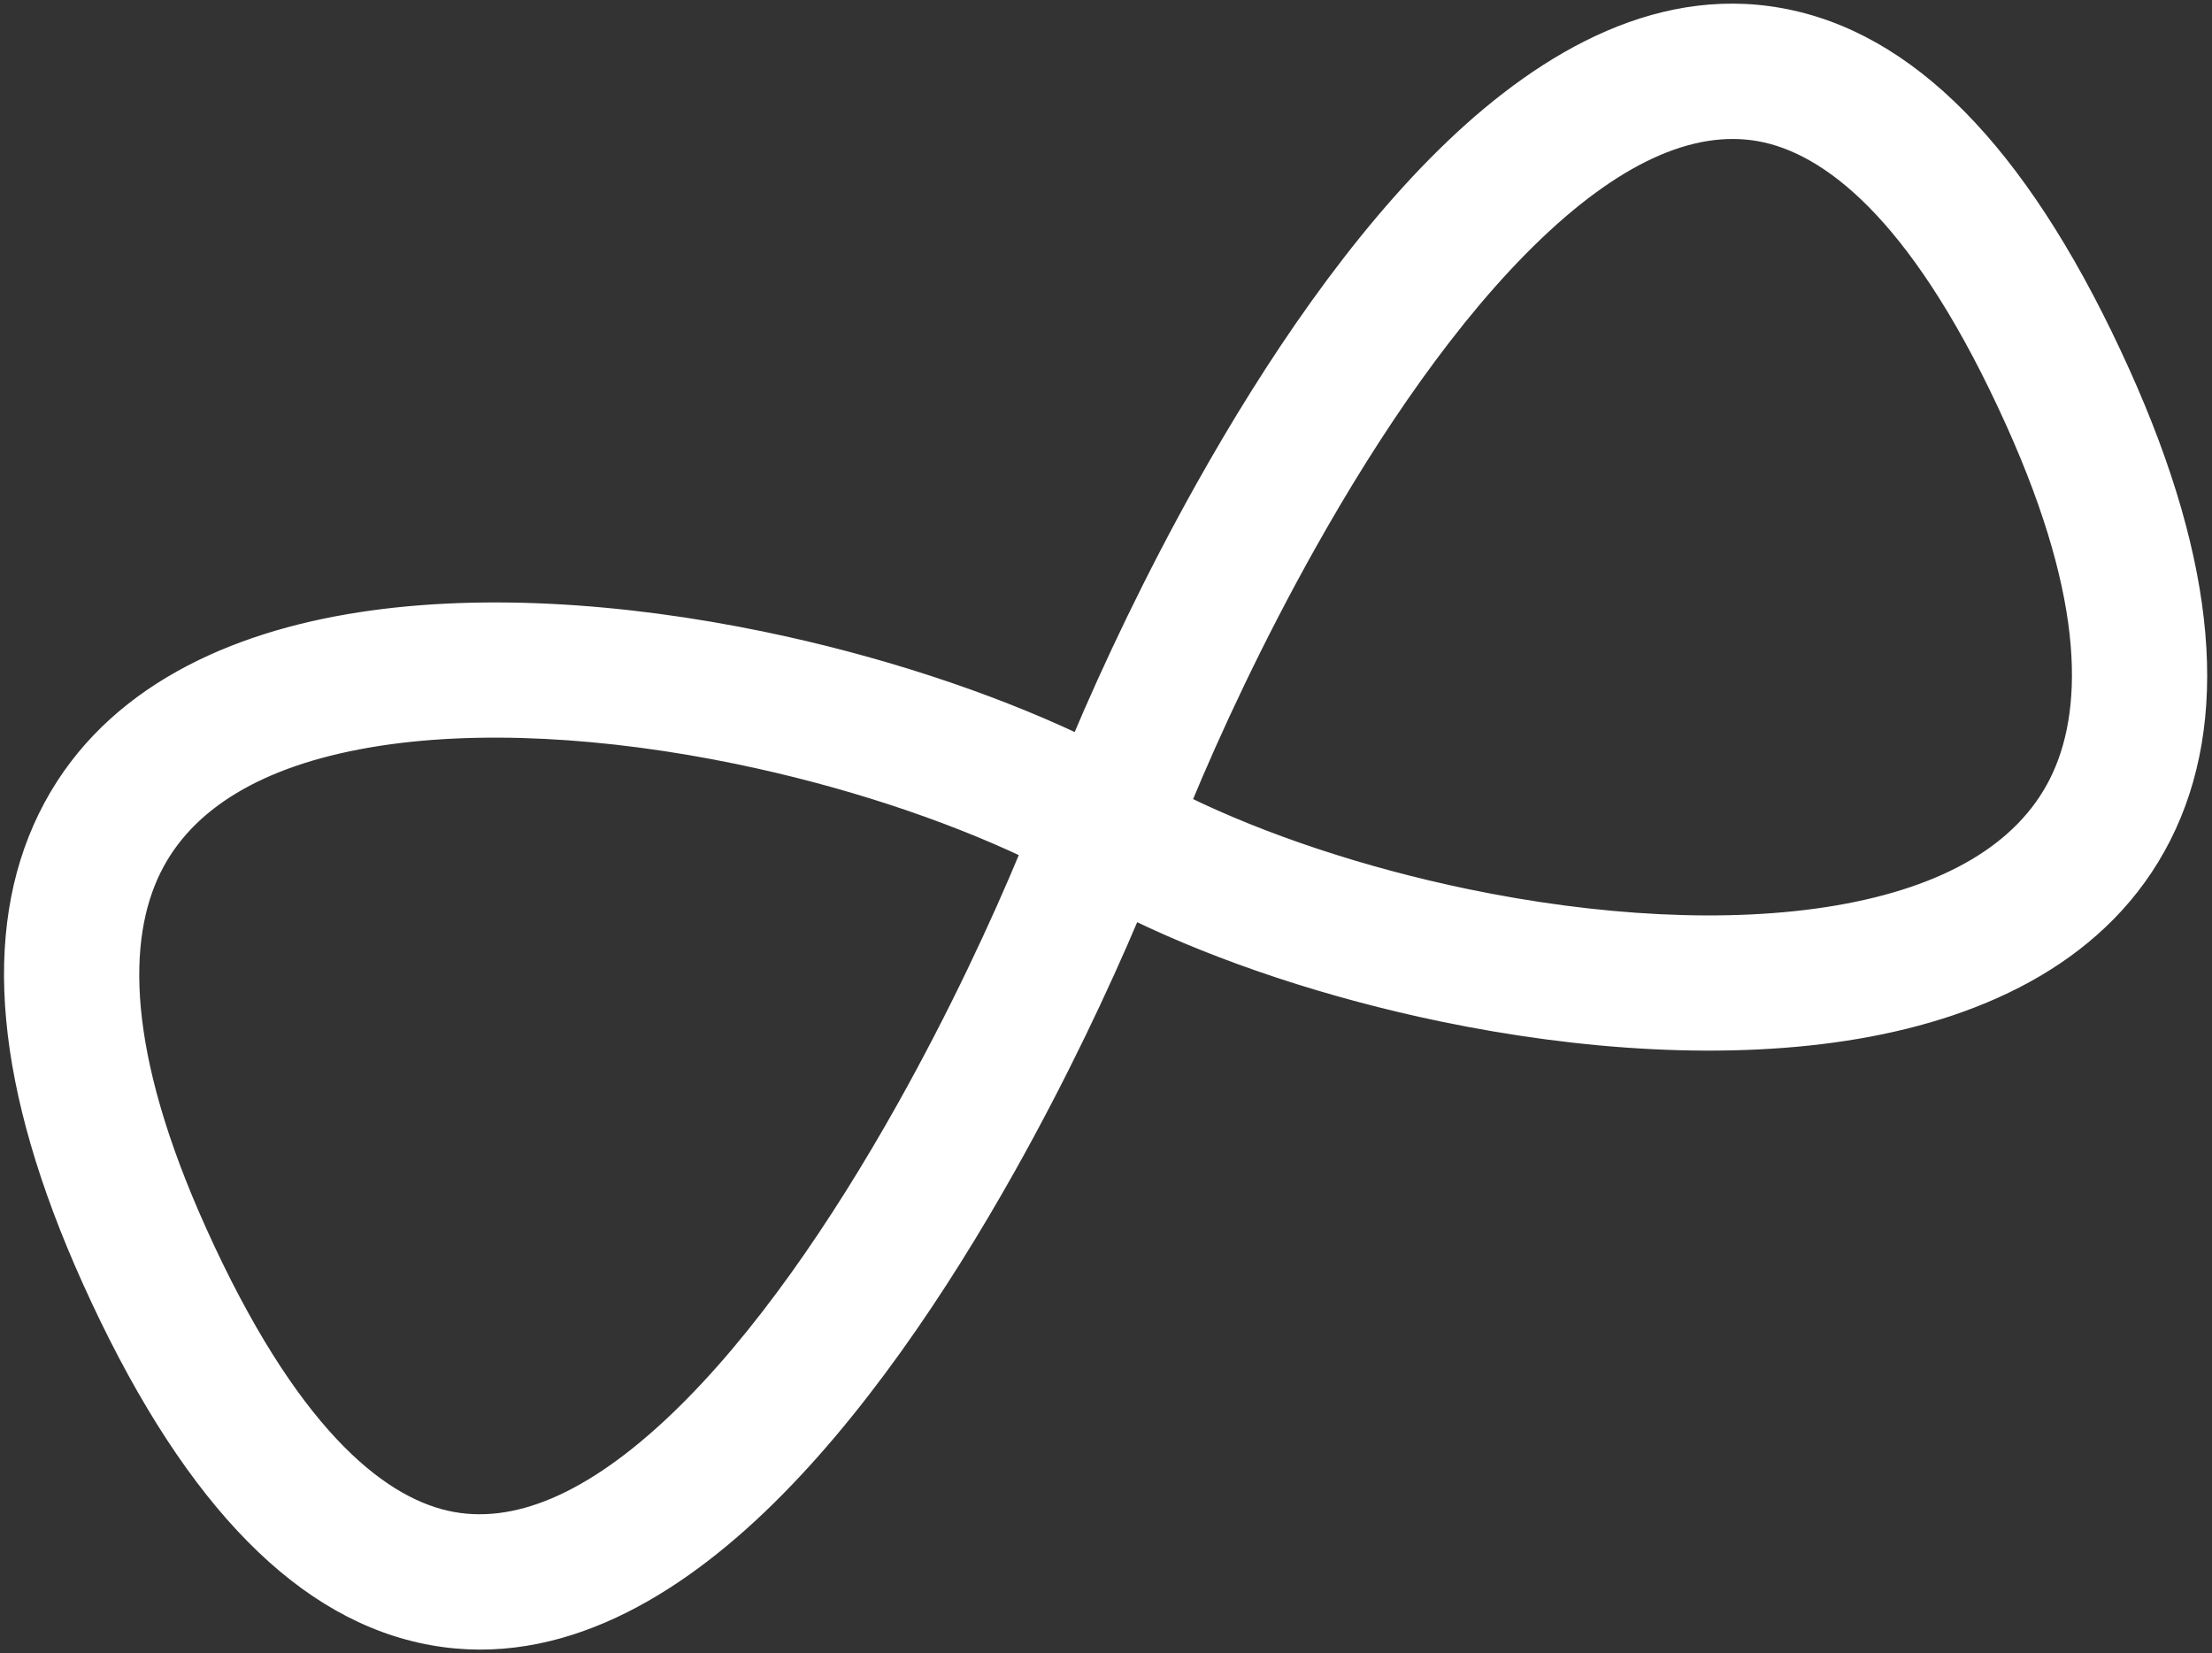 <svg width="360" height="269" viewBox="0 0 360 269" fill="none" xmlns="http://www.w3.org/2000/svg">
<rect x="0" y="0" width="360" height="269" fill="#333333" stroke="none"/>
<path fill-rule="evenodd" clip-rule="evenodd" d="M184.568 148.72C179.526 160.653 172.628 175.242 164.352 189.998C153.281 209.737 139.405 230.387 123.789 245.305C108.447 259.96 89.259 271.062 68.309 266.334C47.602 261.66 29.748 242.488 14.415 208.518C0.169 176.954 -2.032 151.735 7.225 132.838C16.569 113.766 35.887 104.518 56.565 100.952C77.376 97.363 101.5 99.109 124.028 103.752C142.569 107.574 160.581 113.473 175.417 120.46C180.465 108.499 187.386 93.85 195.697 79.032C206.768 59.293 220.644 38.643 236.26 23.725C251.601 9.07 270.789 -2.033 291.74 2.696C312.447 7.37 330.301 26.541 345.634 60.512C359.902 92.124 361.898 117.393 352.319 136.302C342.692 155.306 323.11 164.506 302.28 168.058C281.291 171.636 257.078 169.895 234.674 165.249C216.457 161.471 198.861 155.651 184.568 148.72ZM327.404 68.74C340.635 98.053 340.048 116.268 334.478 127.264C328.956 138.165 316.828 145.289 298.918 148.342C281.167 151.369 259.608 149.994 238.736 145.666C221.552 142.102 205.425 136.659 192.887 130.526C197.715 118.851 204.666 103.923 213.14 88.815C223.803 69.804 236.539 51.118 250.075 38.187C263.886 24.994 276.391 19.735 287.336 22.205C298.525 24.731 312.771 36.319 327.404 68.74ZM32.644 200.29C19.392 170.929 19.788 152.656 25.186 141.638C30.497 130.796 42.296 123.708 59.963 120.661C77.497 117.638 98.948 119.003 119.991 123.341C137.371 126.923 153.917 132.417 167.101 138.65C162.276 150.303 155.347 165.169 146.908 180.214C136.245 199.226 123.51 217.912 109.974 230.843C96.163 244.036 83.658 249.295 72.712 246.824C61.523 244.299 47.278 232.711 32.644 200.29Z" fill="white"/>
<path d="M184.568 148.72L185.004 147.82L184.057 147.361L183.647 148.331L184.568 148.72ZM164.352 189.998L163.48 189.509L164.352 189.998ZM123.789 245.305L123.098 244.581L123.789 245.305ZM68.309 266.334L68.529 265.358L68.529 265.358L68.309 266.334ZM14.415 208.518L13.504 208.929L14.415 208.518ZM7.225 132.838L6.327 132.399L6.327 132.399L7.225 132.838ZM56.565 100.952L56.734 101.938L56.734 101.938L56.565 100.952ZM124.028 103.752L124.23 102.773L124.028 103.752ZM175.417 120.46L174.991 121.364L175.934 121.808L176.339 120.848L175.417 120.46ZM195.697 79.032L194.824 78.542L195.697 79.032ZM236.26 23.725L235.569 23.002L236.26 23.725ZM291.74 2.696L291.52 3.671L291.74 2.696ZM345.634 60.512L346.545 60.101L345.634 60.512ZM352.319 136.302L351.427 135.85L352.319 136.302ZM302.28 168.058L302.448 169.044L302.28 168.058ZM234.674 165.249L234.471 166.228L234.674 165.249ZM334.478 127.264L333.586 126.812L334.478 127.264ZM327.404 68.74L326.493 69.151L327.404 68.74ZM298.918 148.342L298.75 147.356L298.918 148.342ZM238.736 145.666L238.939 144.686L238.736 145.666ZM192.887 130.526L191.963 130.144L191.604 131.012L192.447 131.424L192.887 130.526ZM213.14 88.815L214.012 89.305L213.14 88.815ZM250.075 38.187L250.766 38.91L250.075 38.187ZM287.336 22.205L287.557 21.23L287.336 22.205ZM25.186 141.638L26.084 142.078L25.186 141.638ZM32.644 200.29L33.556 199.878L33.556 199.878L32.644 200.29ZM59.963 120.661L59.793 119.676L59.793 119.676L59.963 120.661ZM119.991 123.341L119.789 124.32L119.991 123.341ZM167.101 138.65L168.025 139.033L168.39 138.153L167.529 137.746L167.101 138.65ZM146.908 180.214L147.781 180.703L146.908 180.214ZM109.974 230.843L109.283 230.12L109.283 230.12L109.974 230.843ZM72.712 246.824L72.492 247.8L72.492 247.8L72.712 246.824ZM183.647 148.331C178.617 160.234 171.736 174.789 163.48 189.509L165.224 190.487C173.521 175.695 180.434 161.072 185.489 149.109L183.647 148.331ZM163.48 189.509C152.429 209.211 138.61 229.763 123.098 244.581L124.479 246.028C140.199 231.011 154.133 210.262 165.224 190.487L163.48 189.509ZM123.098 244.581C107.831 259.165 88.978 269.973 68.529 265.358L68.089 267.309C89.541 272.151 109.063 260.754 124.479 246.028L123.098 244.581ZM68.529 265.358C48.298 260.792 30.625 242.001 15.326 208.106L13.504 208.929C28.871 242.976 46.905 262.528 68.089 267.309L68.529 265.358ZM15.326 208.106C1.129 176.652 -0.941 151.78 8.123 133.278L6.327 132.399C-3.124 151.689 -0.792 177.256 13.504 208.929L15.326 208.106ZM8.123 133.278C17.265 114.618 36.205 105.478 56.734 101.938L56.395 99.967C35.568 103.558 15.873 112.913 6.327 132.399L8.123 133.278ZM56.734 101.938C77.382 98.377 101.372 100.104 123.827 104.732L124.23 102.773C101.628 98.114 77.37 96.35 56.395 99.967L56.734 101.938ZM123.827 104.732C142.299 108.539 160.235 114.415 174.991 121.364L175.843 119.555C160.928 112.531 142.84 106.609 124.23 102.773L123.827 104.732ZM176.339 120.848C181.374 108.918 188.278 94.302 196.569 79.521L194.824 78.542C186.493 93.397 179.556 108.08 174.496 120.071L176.339 120.848ZM196.569 79.521C207.619 59.818 221.439 39.267 236.951 24.448L235.569 23.002C219.849 38.019 205.916 58.767 194.824 78.542L196.569 79.521ZM236.951 24.448C252.217 9.864 271.071 -0.944 291.52 3.671L291.96 1.721C270.508 -3.121 250.985 8.275 235.569 23.002L236.951 24.448ZM291.52 3.671C311.75 8.238 329.424 27.029 344.722 60.923L346.545 60.101C331.178 26.053 313.144 6.502 291.96 1.721L291.52 3.671ZM344.722 60.923C358.939 92.421 360.806 117.337 351.427 135.85L353.211 136.754C362.991 117.449 360.865 91.826 346.545 60.101L344.722 60.923ZM351.427 135.85C342.006 154.448 322.798 163.545 302.112 167.072L302.448 169.044C323.423 165.468 343.379 156.164 353.211 136.754L351.427 135.85ZM302.112 167.072C281.284 170.623 257.204 168.9 234.877 164.27L234.471 166.228C256.951 170.89 281.297 172.649 302.448 169.044L302.112 167.072ZM234.877 164.27C216.728 160.506 199.212 154.71 185.004 147.82L184.132 149.62C198.509 156.592 216.186 162.436 234.471 166.228L234.877 164.27ZM335.37 127.716C341.141 116.325 341.599 97.758 328.316 68.328L326.493 69.151C339.671 98.348 338.956 116.211 333.586 126.812L335.37 127.716ZM299.087 149.328C317.145 146.249 329.643 139.02 335.37 127.716L333.586 126.812C328.268 137.309 316.512 144.328 298.75 147.356L299.087 149.328ZM238.533 146.645C259.481 150.989 281.173 152.382 299.087 149.328L298.75 147.356C281.161 150.355 259.734 148.999 238.939 144.686L238.533 146.645ZM192.447 131.424C205.071 137.599 221.28 143.067 238.533 146.645L238.939 144.686C221.825 141.137 205.779 135.718 193.326 129.628L192.447 131.424ZM212.268 88.326C203.772 103.473 196.804 118.437 191.963 130.144L193.811 130.908C198.626 119.265 205.56 104.374 214.012 89.305L212.268 88.326ZM249.384 37.464C235.744 50.494 222.952 69.278 212.268 88.326L214.012 89.305C224.655 70.329 237.334 51.741 250.766 38.91L249.384 37.464ZM287.557 21.23C276.113 18.647 263.274 24.195 249.384 37.464L250.766 38.91C264.498 25.792 276.669 20.823 287.116 23.181L287.557 21.23ZM328.316 68.328C313.647 35.828 299.221 23.862 287.557 21.23L287.116 23.181C297.83 25.599 311.895 36.809 326.493 69.151L328.316 68.328ZM24.288 141.198C18.697 152.609 18.43 171.229 31.733 200.701L33.556 199.878C20.354 170.629 20.878 152.702 26.084 142.078L24.288 141.198ZM59.793 119.676C41.973 122.749 29.8 129.946 24.288 141.198L26.084 142.078C31.194 131.646 42.619 124.667 60.133 121.647L59.793 119.676ZM120.193 122.361C99.075 118.009 77.491 116.624 59.793 119.676L60.133 121.647C77.503 118.651 98.82 119.998 119.789 124.32L120.193 122.361ZM167.529 137.746C154.265 131.475 137.642 125.958 120.193 122.361L119.789 124.32C137.1 127.888 153.569 133.359 166.674 139.554L167.529 137.746ZM147.781 180.703C156.241 165.62 163.187 150.718 168.025 139.033L166.177 138.268C161.365 149.889 154.453 164.719 146.036 179.725L147.781 180.703ZM110.664 231.566C124.304 218.536 137.097 199.751 147.781 180.703L146.036 179.725C135.393 198.701 122.715 217.288 109.283 230.12L110.664 231.566ZM72.492 247.8C83.936 250.383 96.775 244.834 110.664 231.566L109.283 230.12C95.551 243.237 83.38 248.207 72.932 245.849L72.492 247.8ZM31.733 200.701C46.402 233.201 60.828 245.167 72.492 247.8L72.932 245.849C62.218 243.431 48.153 232.221 33.556 199.878L31.733 200.701Z" fill="white"/>
</svg>
